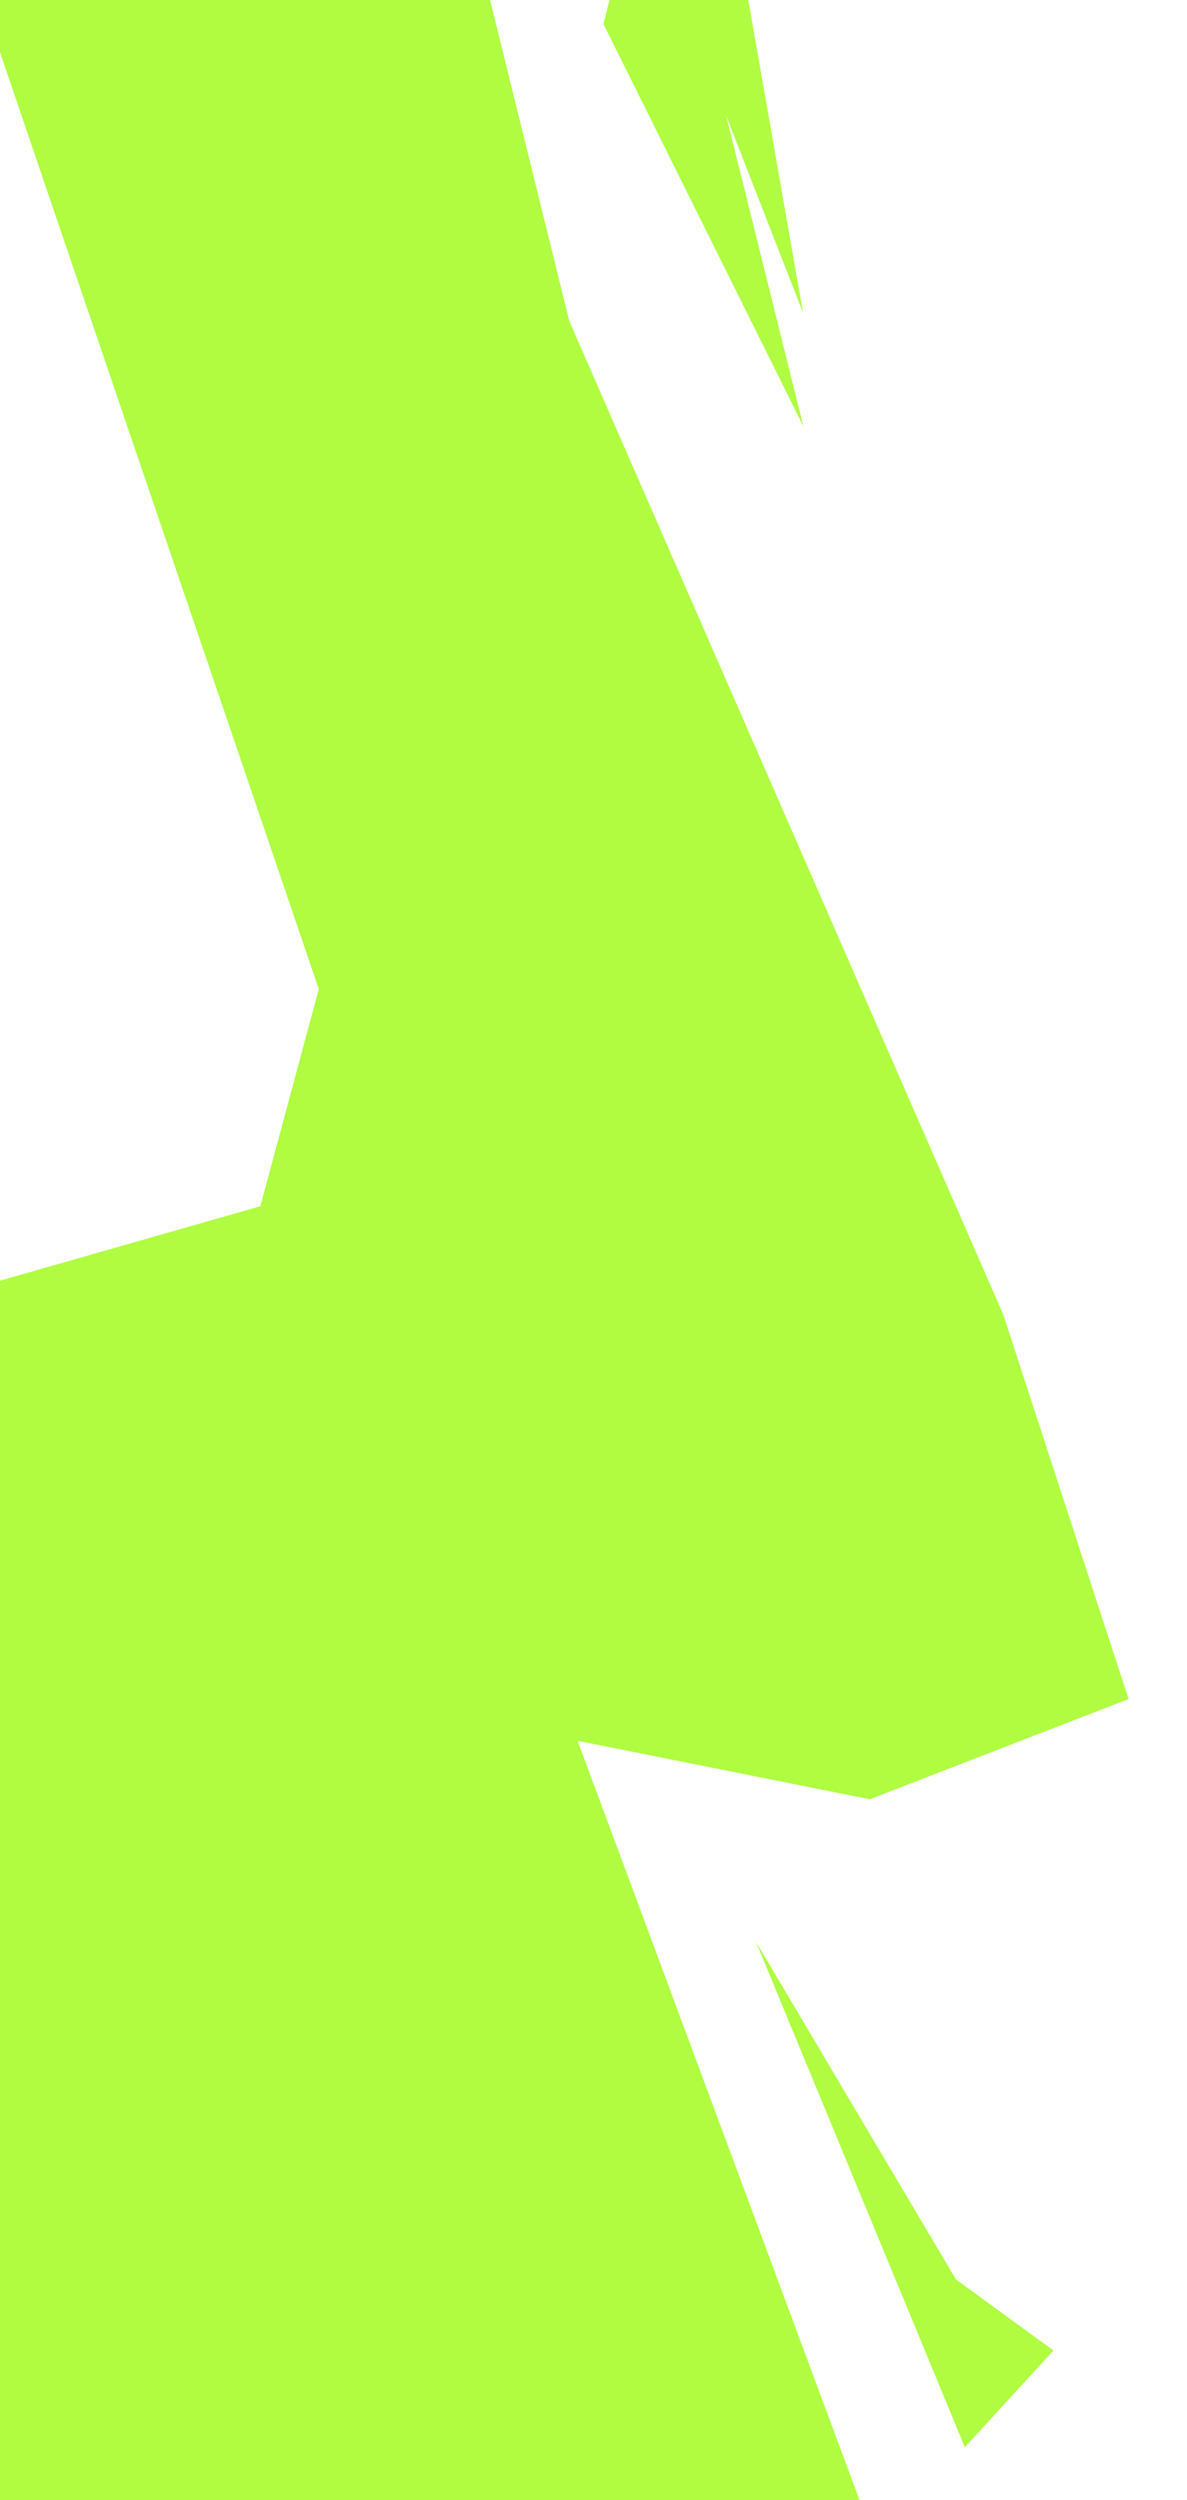 <svg width="513" height="1080" viewBox="0 0 513 1080" fill="none" xmlns="http://www.w3.org/2000/svg">
<path d="M462.489 1221.04L513 1448.34L72.829 1459.16L-64.273 972.086L-118.392 917.967L-147.256 499.444L-13.761 557.172L112.517 521.092L137.773 427.285L-35.409 -81.436L-17.369 -178.851L-71.489 -272.658L105.301 -301.522L105.301 -604.59L90.869 -676.749L148.597 -597.374L224.364 -359.249L325.386 -171.635L303.739 -149.987L177.46 -139.164L246.011 138.649L433.625 567.995L487.744 733.961L375.898 777.257L249.619 752.001L390.329 1130.84L462.489 1221.04Z" fill="#AFFC41"/>
<path d="M289.307 -12.886L336.21 -88.653L321.778 -9.278L347.034 135.04L289.307 -12.886Z" fill="#AFFC41"/>
<path d="M303.998 10.396L285.489 -88.882L260.81 10.396L347.187 184.132L303.998 10.396Z" fill="#AFFC41"/>
<path d="M455.273 1015.38L416.983 1057.16L326.75 838.902L413.127 984.663L455.273 1015.38Z" fill="#AFFC41"/>
</svg>
